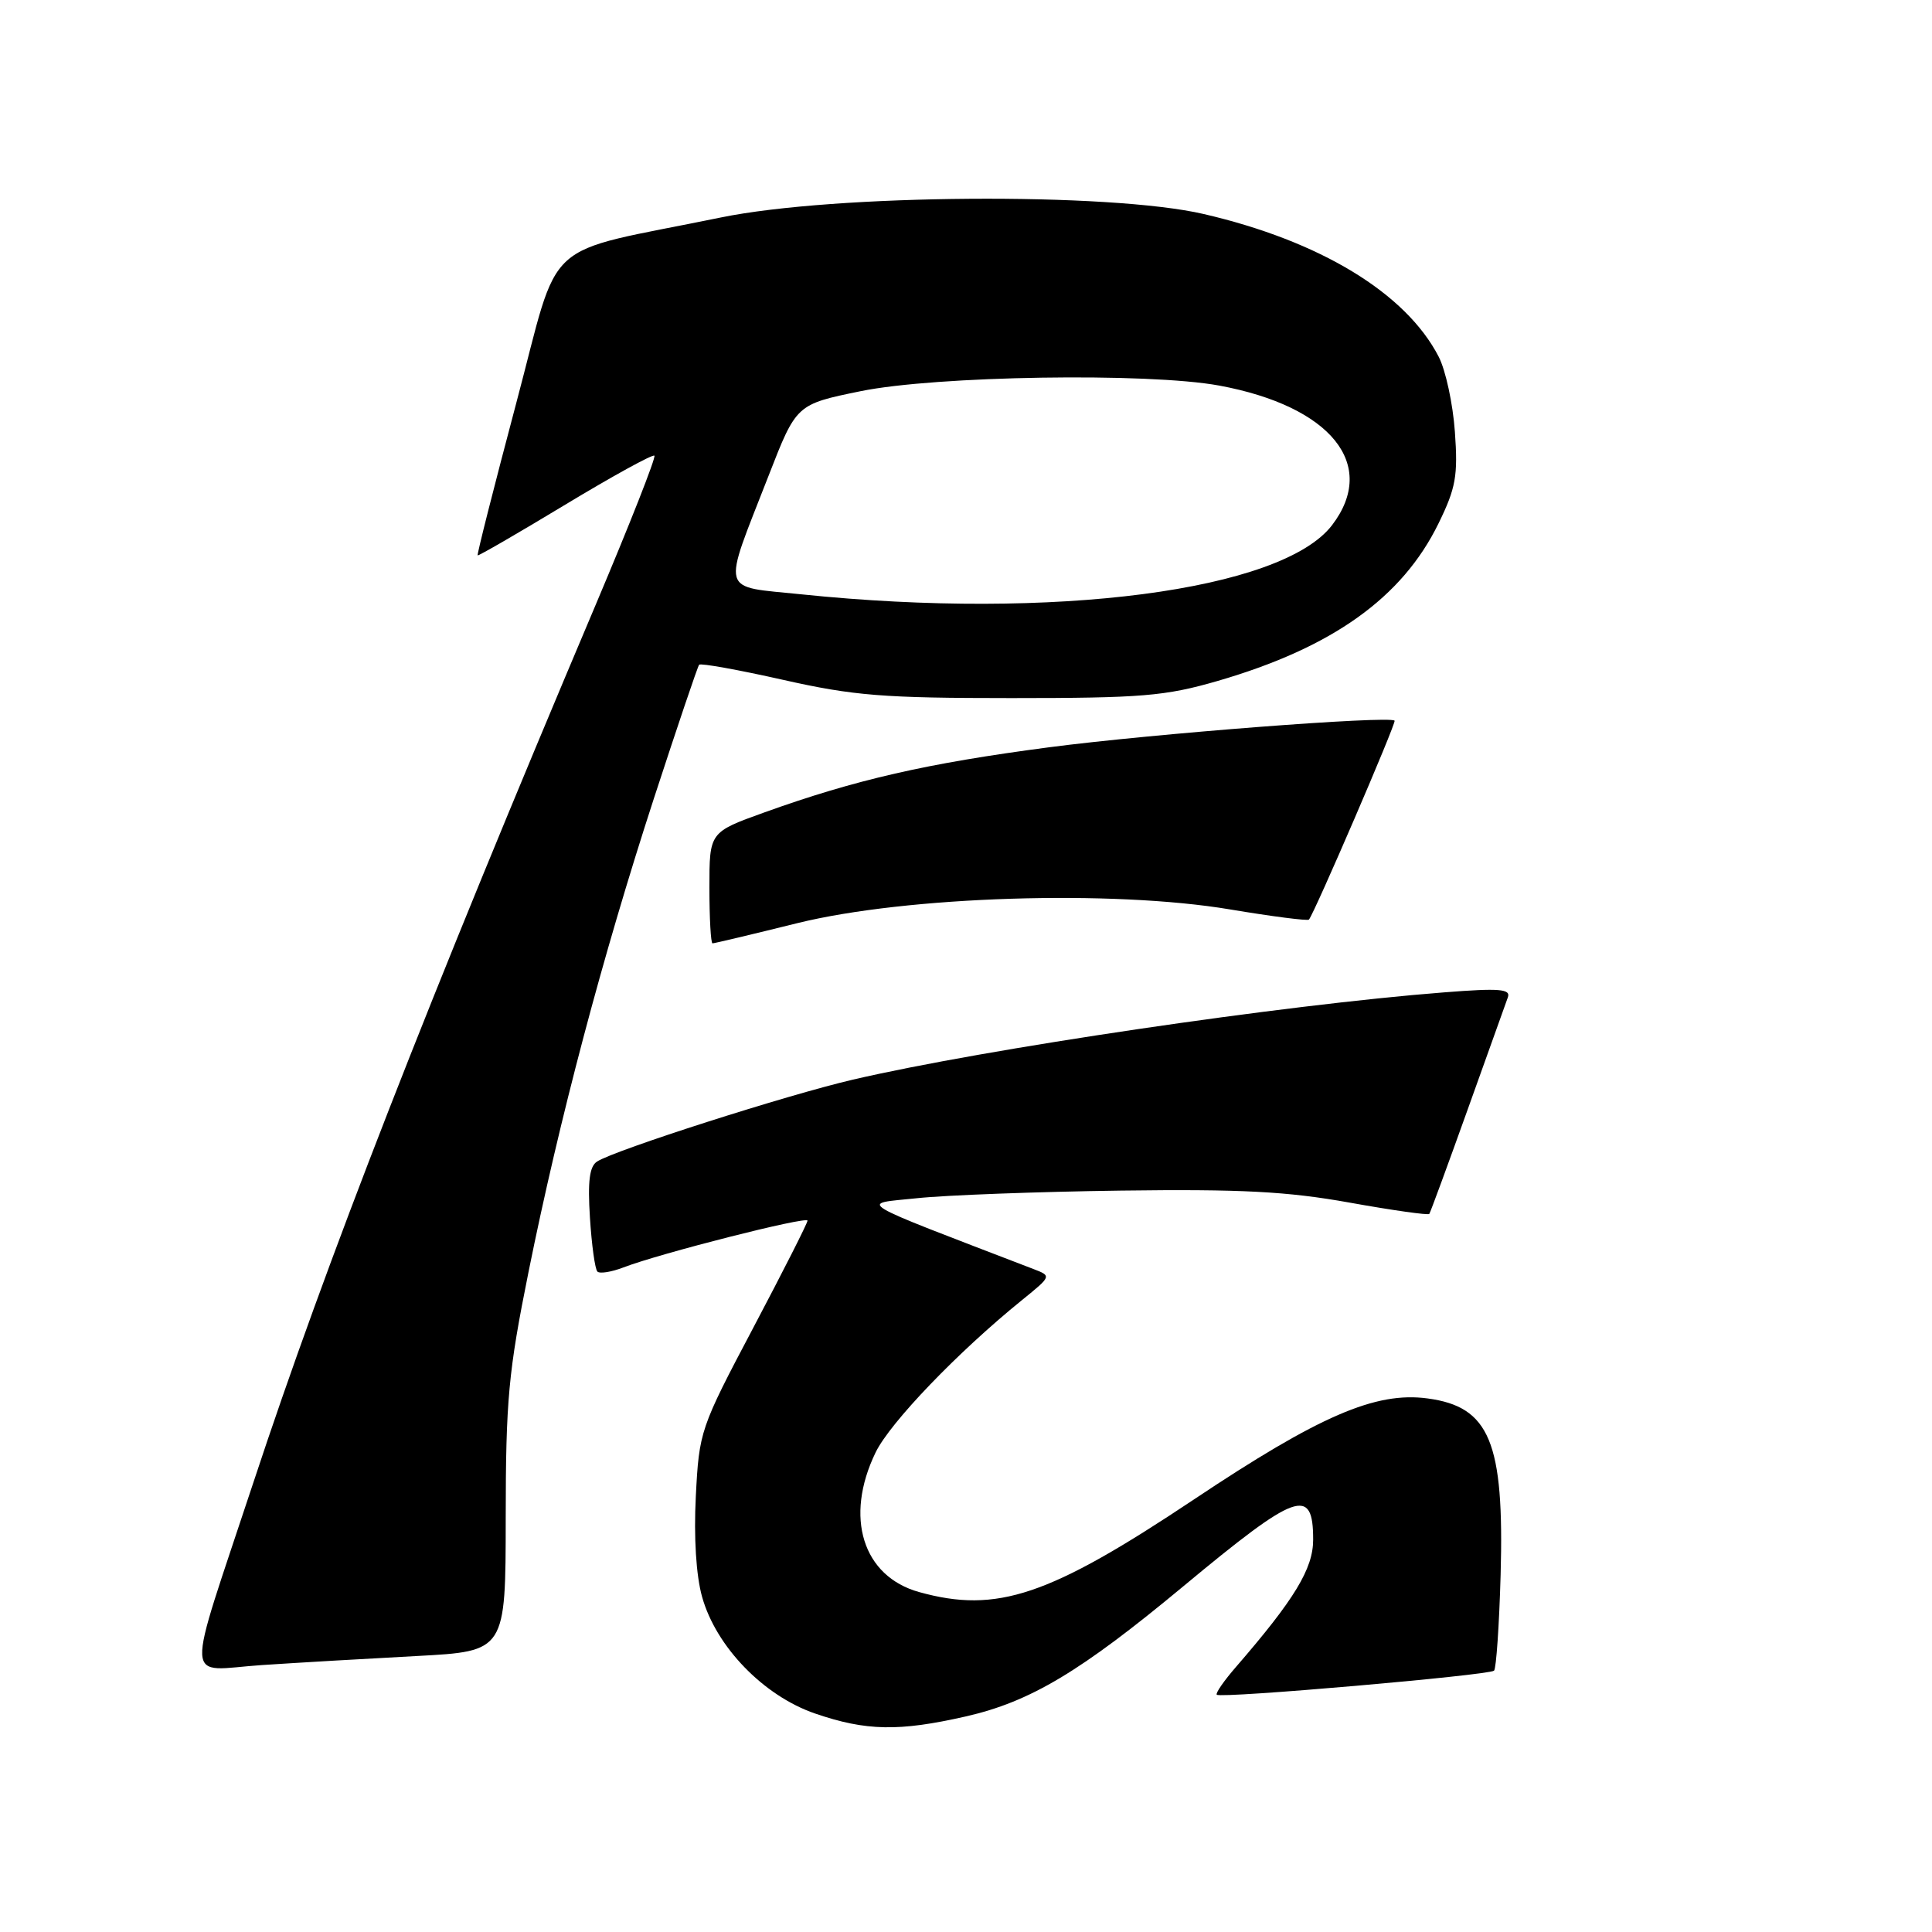 <?xml version="1.0" encoding="UTF-8" standalone="no"?>
<!DOCTYPE svg PUBLIC "-//W3C//DTD SVG 1.1//EN" "http://www.w3.org/Graphics/SVG/1.1/DTD/svg11.dtd" >
<svg xmlns="http://www.w3.org/2000/svg" xmlns:xlink="http://www.w3.org/1999/xlink" version="1.1" viewBox="0 0 256 256">
 <g >
 <path fill="currentColor"
d=" M 127.96 227.44 C 136.52 225.49 143.18 221.51 156.80 210.19 C 171.86 197.68 174.00 196.91 174.00 204.01 C 174.00 207.86 171.54 211.91 163.79 220.86 C 162.19 222.70 161.03 224.37 161.23 224.56 C 161.74 225.08 197.35 221.98 197.97 221.37 C 198.26 221.08 198.65 215.37 198.84 208.69 C 199.33 191.08 197.39 186.40 189.16 185.30 C 182.27 184.37 174.82 187.59 158.18 198.70 C 139.01 211.49 132.10 213.82 121.80 210.96 C 114.31 208.88 111.86 201.04 116.02 192.46 C 117.94 188.49 126.95 179.12 135.43 172.26 C 139.35 169.08 139.35 169.08 136.93 168.15 C 112.55 158.78 113.85 159.57 121.50 158.77 C 125.35 158.36 137.50 157.91 148.50 157.76 C 164.46 157.55 170.58 157.87 178.82 159.35 C 184.49 160.37 189.25 161.04 189.39 160.85 C 189.53 160.66 191.82 154.43 194.48 147.00 C 197.14 139.57 199.54 132.89 199.80 132.15 C 200.20 131.04 198.66 130.92 191.40 131.49 C 170.09 133.14 130.53 138.98 113.00 143.06 C 104.24 145.10 81.56 152.36 79.13 153.90 C 78.11 154.54 77.86 156.50 78.17 161.35 C 78.40 164.96 78.84 168.18 79.16 168.49 C 79.47 168.80 81.02 168.55 82.61 167.94 C 87.40 166.09 107.00 161.11 107.00 161.74 C 107.00 162.07 103.77 168.44 99.82 175.92 C 92.77 189.26 92.64 189.66 92.20 198.27 C 91.92 203.70 92.24 208.78 93.03 211.59 C 94.88 218.20 101.17 224.70 108.00 227.05 C 114.76 229.37 119.11 229.45 127.96 227.44 Z  M 55.25 219.43 C 67.00 218.80 67.00 218.80 67.01 201.15 C 67.02 185.50 67.36 181.80 70.04 168.50 C 74.10 148.38 79.82 126.77 86.64 105.81 C 89.75 96.29 92.44 88.31 92.64 88.08 C 92.84 87.85 97.84 88.75 103.75 90.08 C 113.12 92.19 117.01 92.50 134.00 92.50 C 151.29 92.50 154.39 92.24 161.31 90.24 C 176.51 85.83 185.79 79.22 190.61 69.36 C 192.91 64.66 193.20 63.04 192.78 57.21 C 192.52 53.51 191.55 49.03 190.63 47.26 C 186.28 38.83 174.91 31.93 159.50 28.36 C 147.02 25.46 110.59 25.72 95.50 28.82 C 71.24 33.80 74.40 30.92 68.38 53.51 C 65.47 64.46 63.18 73.50 63.29 73.59 C 63.41 73.68 68.63 70.66 74.90 66.87 C 81.18 63.08 86.49 60.16 86.71 60.38 C 86.94 60.60 83.43 69.50 78.93 80.14 C 56.72 132.61 43.15 167.42 33.56 196.48 C 24.41 224.17 24.28 221.33 34.70 220.63 C 39.54 220.31 48.79 219.77 55.25 219.43 Z  M 105.66 122.32 C 120.14 118.75 147.41 117.88 163.03 120.51 C 168.59 121.44 173.27 122.04 173.44 121.85 C 174.16 121.02 185.06 95.73 184.79 95.49 C 184.02 94.81 152.74 97.22 139.00 99.02 C 122.79 101.15 113.38 103.30 101.25 107.66 C 94.00 110.27 94.00 110.27 94.00 117.63 C 94.00 121.69 94.19 125.00 94.41 125.00 C 94.64 125.00 99.70 123.80 105.66 122.32 Z  M 106.17 78.75 C 95.28 77.62 95.64 78.94 101.84 63.04 C 105.52 53.58 105.52 53.58 114.01 51.84 C 123.97 49.79 152.12 49.35 161.55 51.09 C 176.36 53.83 182.62 61.57 176.51 69.58 C 169.87 78.28 139.67 82.22 106.17 78.75 Z "/>
</g>
</svg>